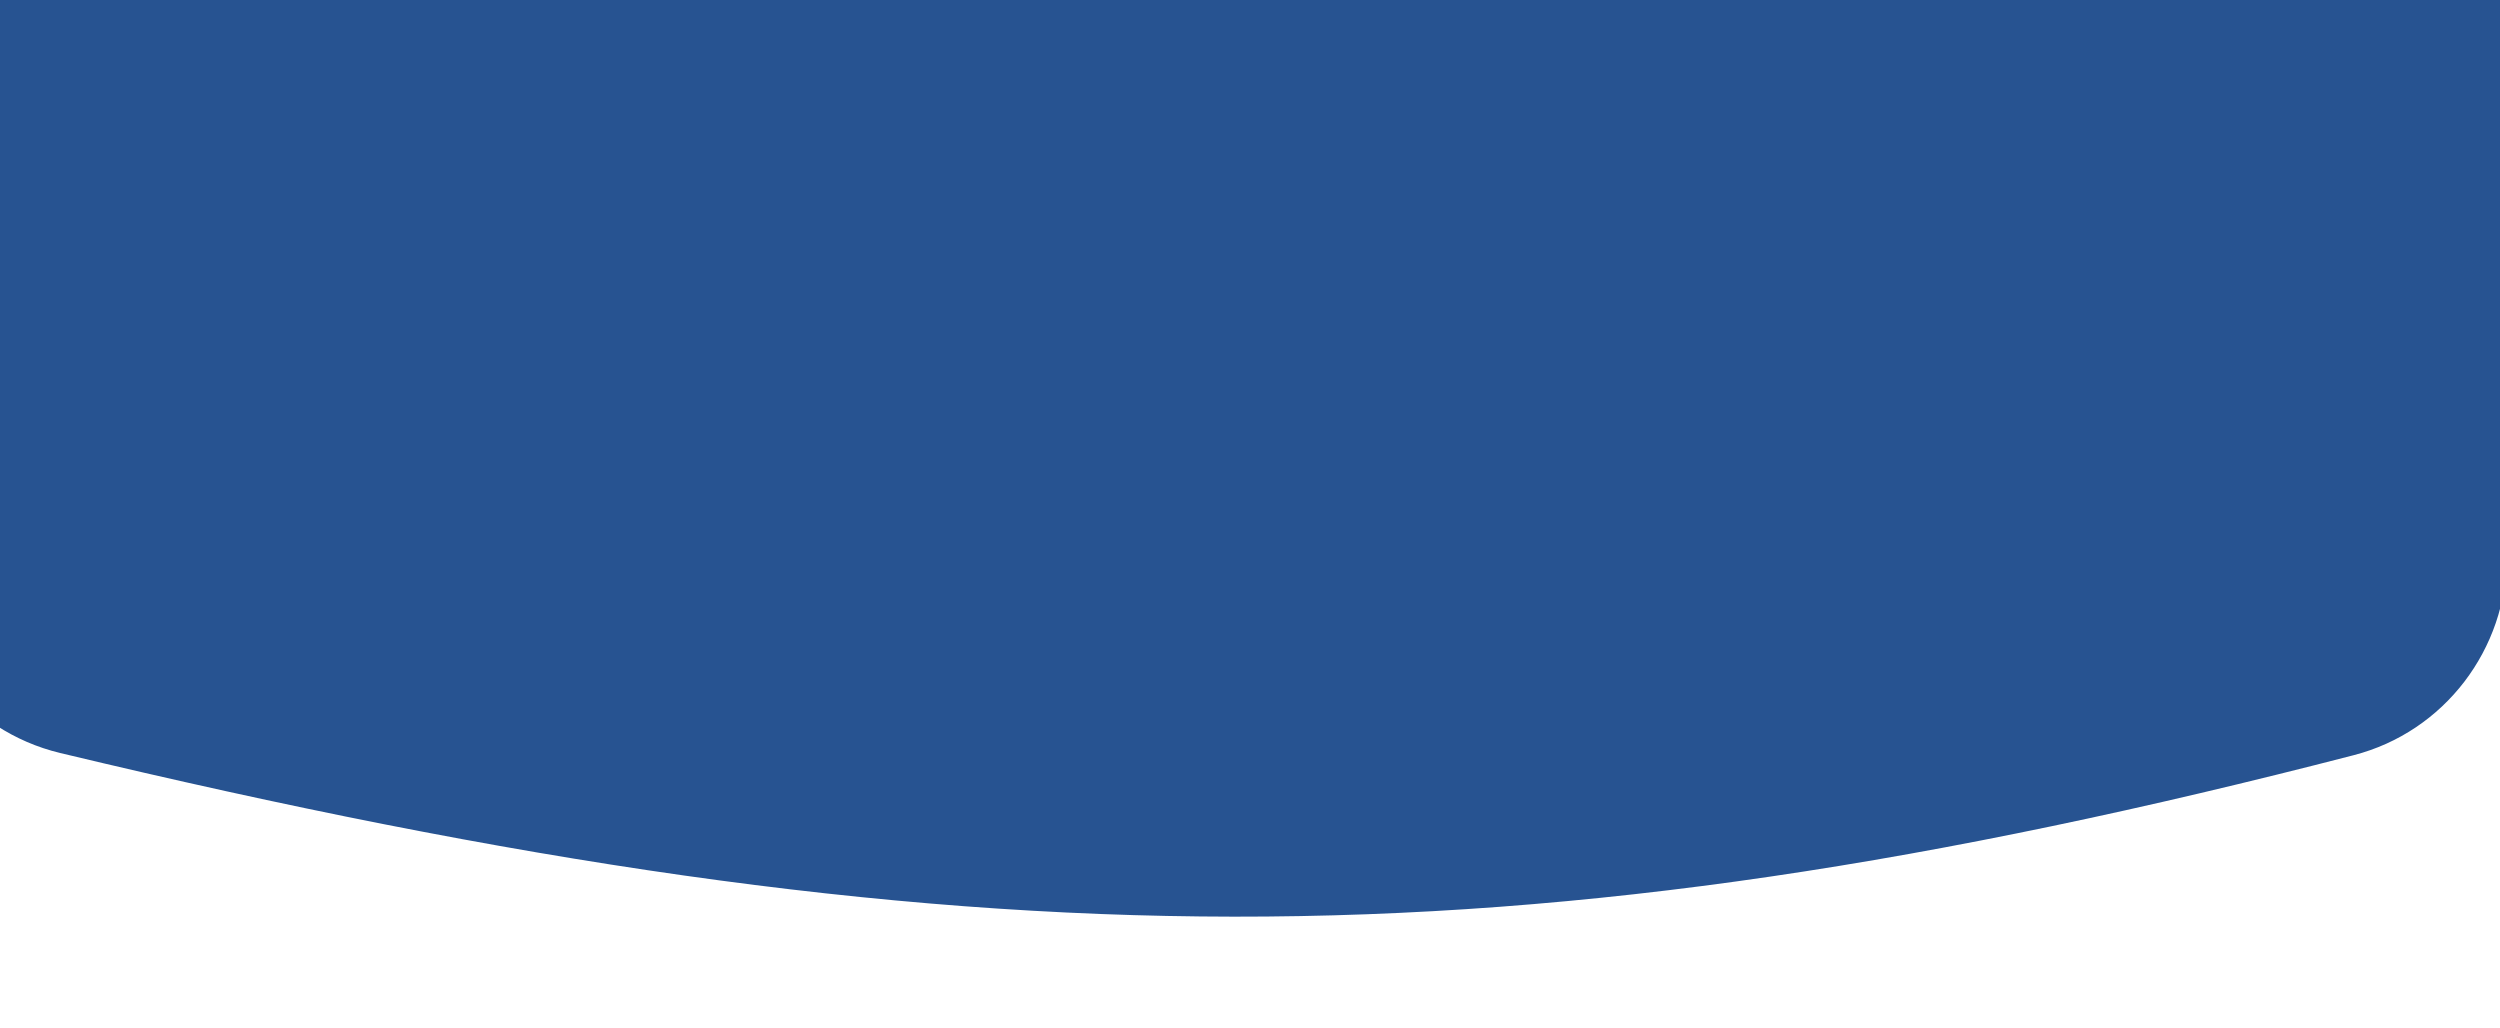 <svg width="360" height="148" viewBox="0 0 360 148" fill="none" xmlns="http://www.w3.org/2000/svg">
<g filter="url(#filter0_d_2_447)">
<path d="M367 80.017C367 93.495 357.988 105.37 344.94 108.745C224.59 139.871 145.246 139.734 14.679 108.436C1.341 105.239 -8 93.224 -8 79.509L-8 -29C-8 -45.569 5.431 -59 22 -59L337 -59C353.569 -59 367 -45.569 367 -29L367 80.017Z" fill="#275391"/>
</g>
<defs>
<filter id="filter0_d_2_447" x="-30" y="-75" width="407" height="223" filterUnits="userSpaceOnUse" color-interpolation-filters="sRGB">
<feFlood flood-opacity="0" result="BackgroundImageFix"/>
<feColorMatrix in="SourceAlpha" type="matrix" values="0 0 0 0 0 0 0 0 0 0 0 0 0 0 0 0 0 0 127 0" result="hardAlpha"/>
<feOffset dx="-6"/>
<feGaussianBlur stdDeviation="8"/>
<feComposite in2="hardAlpha" operator="out"/>
<feColorMatrix type="matrix" values="0 0 0 0 0.686 0 0 0 0 0.722 0 0 0 0 0.776 0 0 0 0.12 0"/>
<feBlend mode="normal" in2="BackgroundImageFix" result="effect1_dropShadow_2_447"/>
<feBlend mode="normal" in="SourceGraphic" in2="effect1_dropShadow_2_447" result="shape"/>
</filter>
</defs>
</svg>
